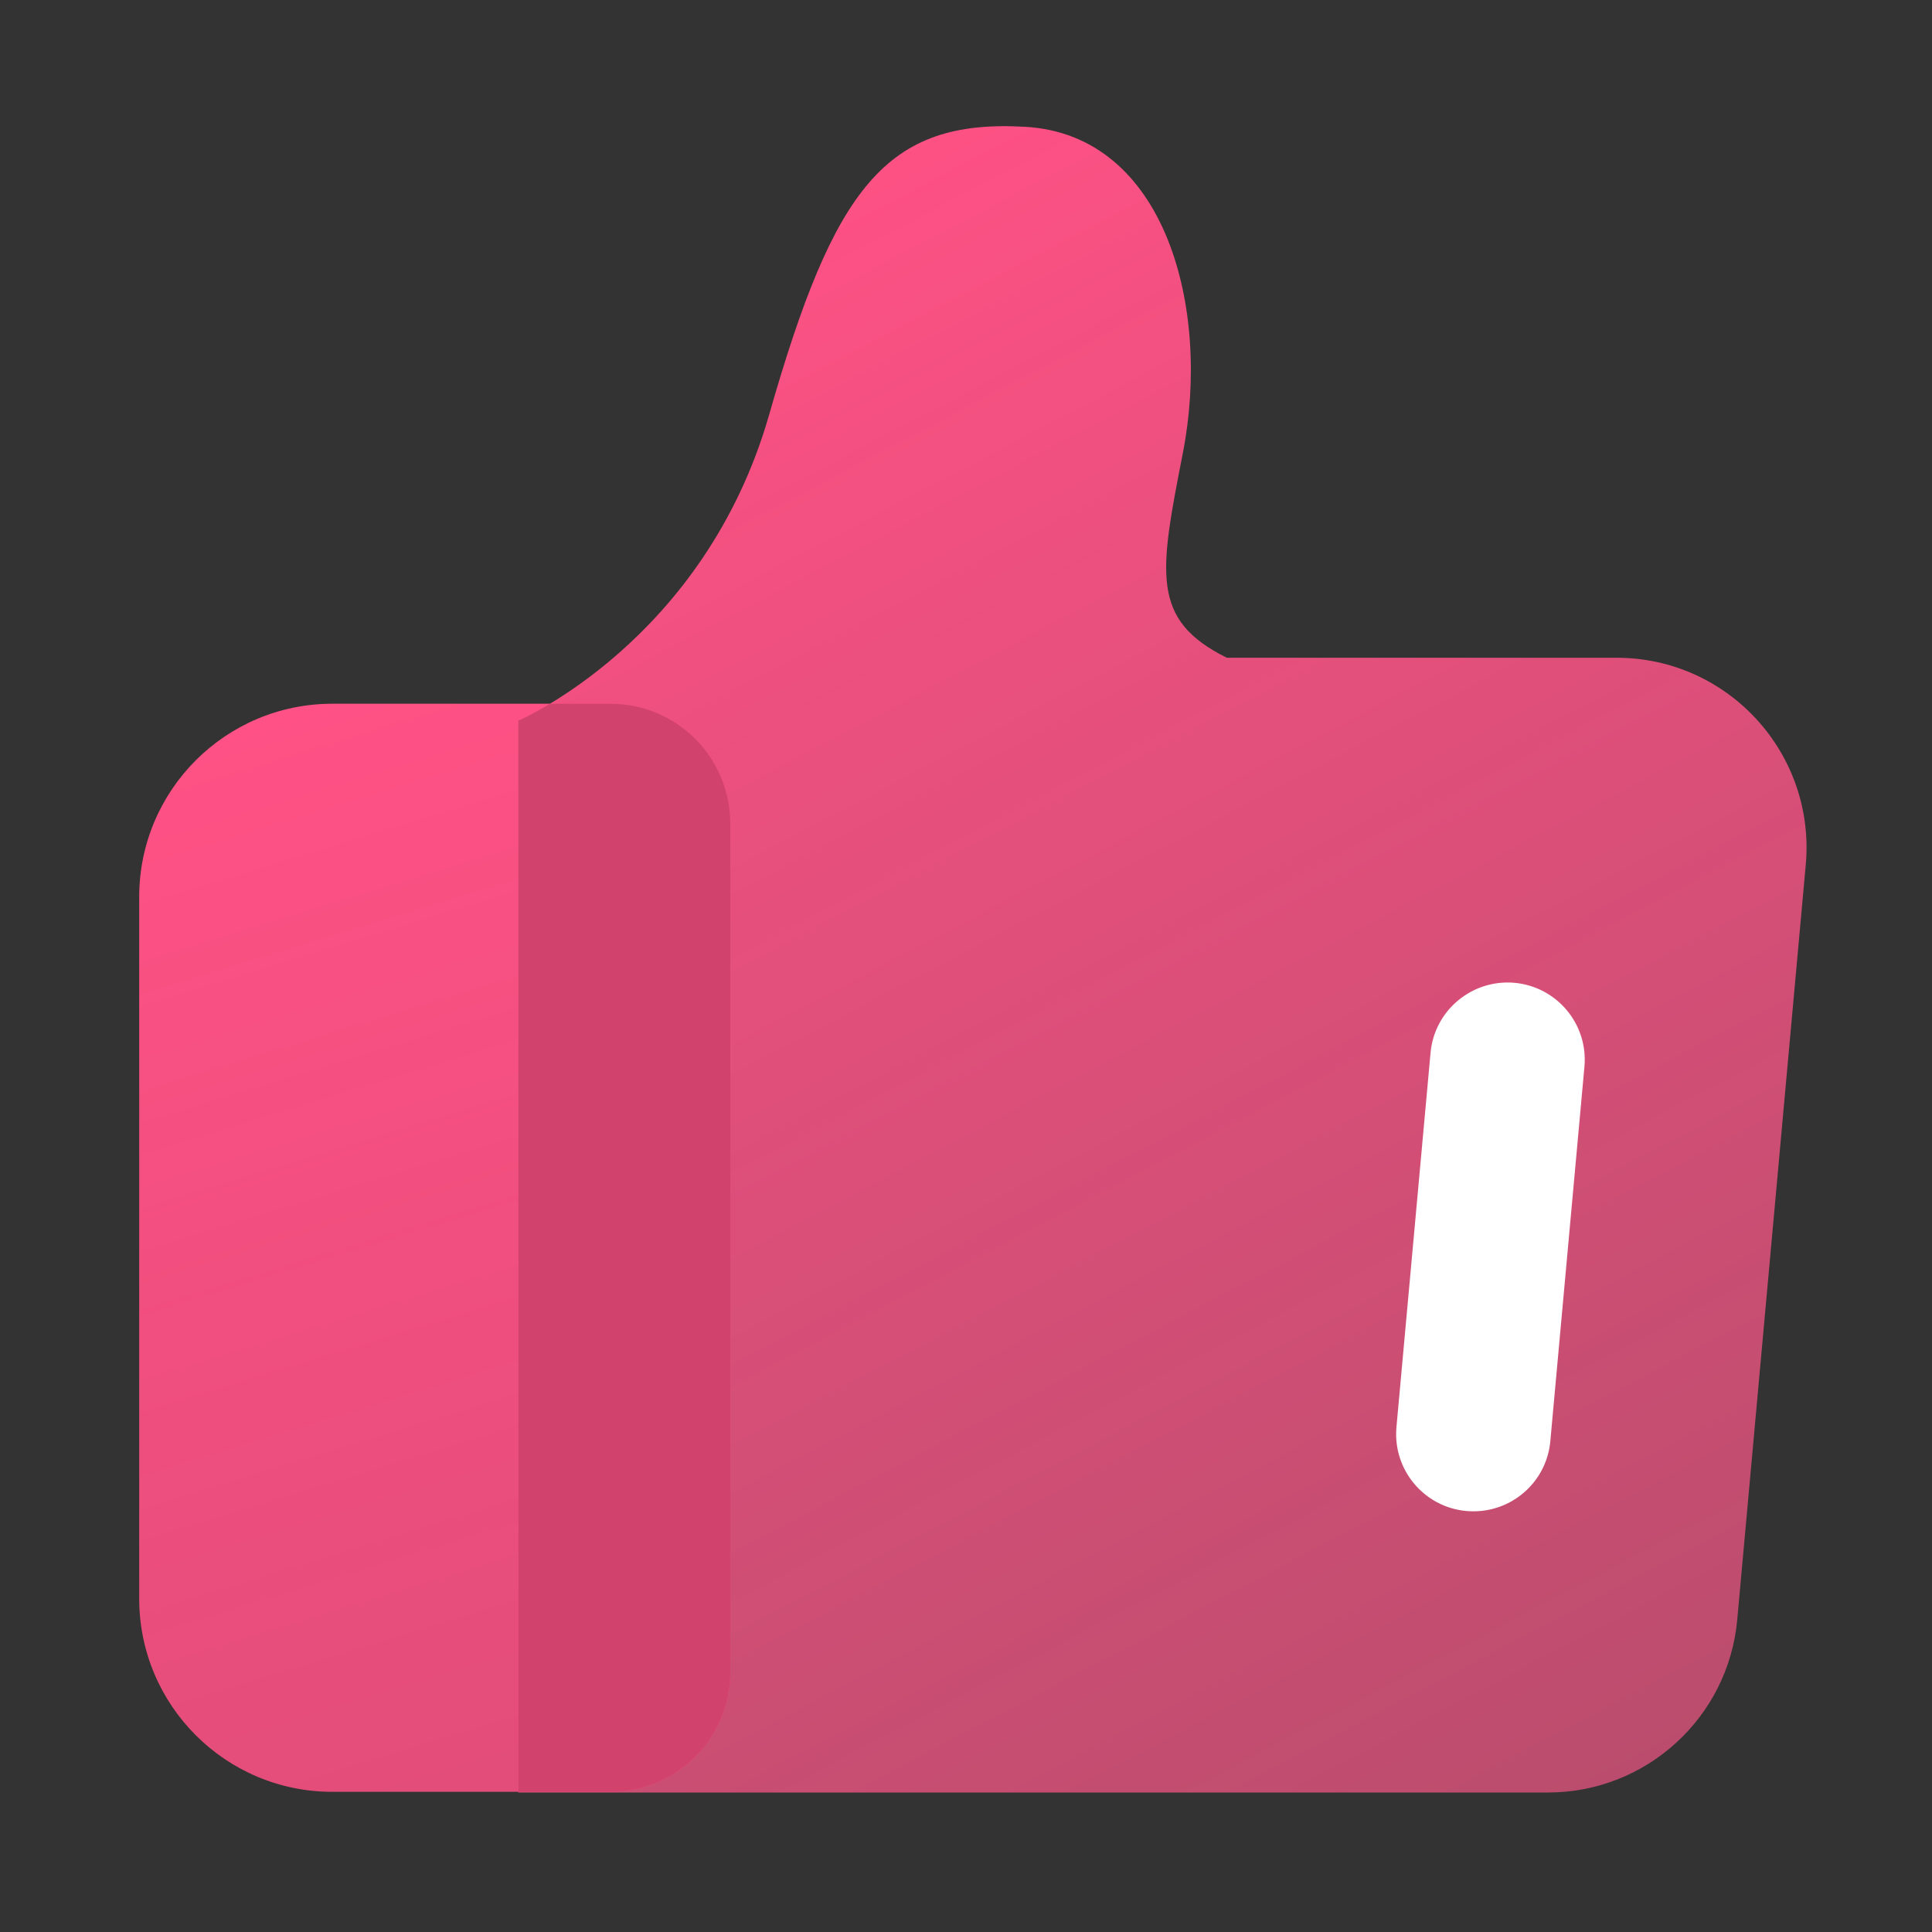 <svg width="180" height="180" viewBox="0 0 180 180" fill="none" xmlns="http://www.w3.org/2000/svg" xmlns:xlink="http://www.w3.org/1999/xlink">
	<rect x="0" y="0" width="180" height="180" fill="#333333" stroke="none"/>
	<desc>
			Created with Pixso.
	</desc>
	<g clip-path="url(#clip3_23)">
		<path id="path" d="M150.606 61.281L114.3 61.281C107.172 57.744 108.018 53.406 110.205 42.201C112.842 28.71 108.603 12.591 95.562 11.817C82.521 11.043 77.706 17.469 71.667 38.61C65.628 59.742 48.285 67.14 48.285 67.14L48.285 167.004L144.216 167.004C153.378 167.004 161.028 160.02 161.856 150.894L168.237 80.595C169.182 70.218 161.019 61.281 150.606 61.281Z" fill-rule="nonzero" fill="url(#paint_linear_3_24_0)"/>
		<path id="path" d="M30.969 166.941L56.88 166.941C63.045 166.941 68.04 161.946 68.04 155.781L68.04 76.725C68.04 70.56 63.045 65.565 56.88 65.565L30.969 65.565C21.024 65.565 12.969 73.62 12.969 83.565L12.969 148.941C12.969 158.886 21.024 166.941 30.969 166.941Z" fill-rule="nonzero" fill="url(#paint_linear_3_25_0)"/>
		<path id="path" d="M56.88 166.941C63.045 166.941 68.04 161.946 68.04 155.781L68.04 76.725C68.04 70.56 63.045 65.565 56.88 65.565L51.246 65.565C49.437 66.654 48.294 67.14 48.294 67.14L48.294 166.941L56.88 166.941Z" fill-rule="nonzero" fill="#D1426D"/>
		<path id="path" d="M137.286 140.805C137.07 140.805 136.845 140.796 136.62 140.778C132.66 140.418 129.744 136.917 130.104 132.957L133.281 98.082C133.641 94.122 137.16 91.215 141.102 91.566C145.062 91.926 147.978 95.427 147.618 99.387L144.441 134.262C144.108 137.997 140.967 140.805 137.286 140.805Z" fill-rule="nonzero" fill="#FFFFFF"/>
	</g>
	<defs>
		<clipPath id="clip3_23">
			<rect id="like" width="180" height="180" fill="white"/>
		</clipPath>
		<linearGradient id="paint_linear_3_24_0" x1="82.8" y1="11.756" x2="168.311" y2="174.6" gradientUnits="userSpaceOnUse">
			<stop stop-color="#FF5185"/>
			<stop offset="1" stop-color="#D7537A" stop-opacity="0.796"/>
		</linearGradient>
		<linearGradient id="paint_linear_3_25_0" x1="28" y1="65.565" x2="59" y2="166.941" gradientUnits="userSpaceOnUse">
			<stop stop-color="#FF5185"/>
			<stop offset="1" stop-color="#FF5185" stop-opacity="0.855"/>
		</linearGradient>
	</defs>
</svg>
